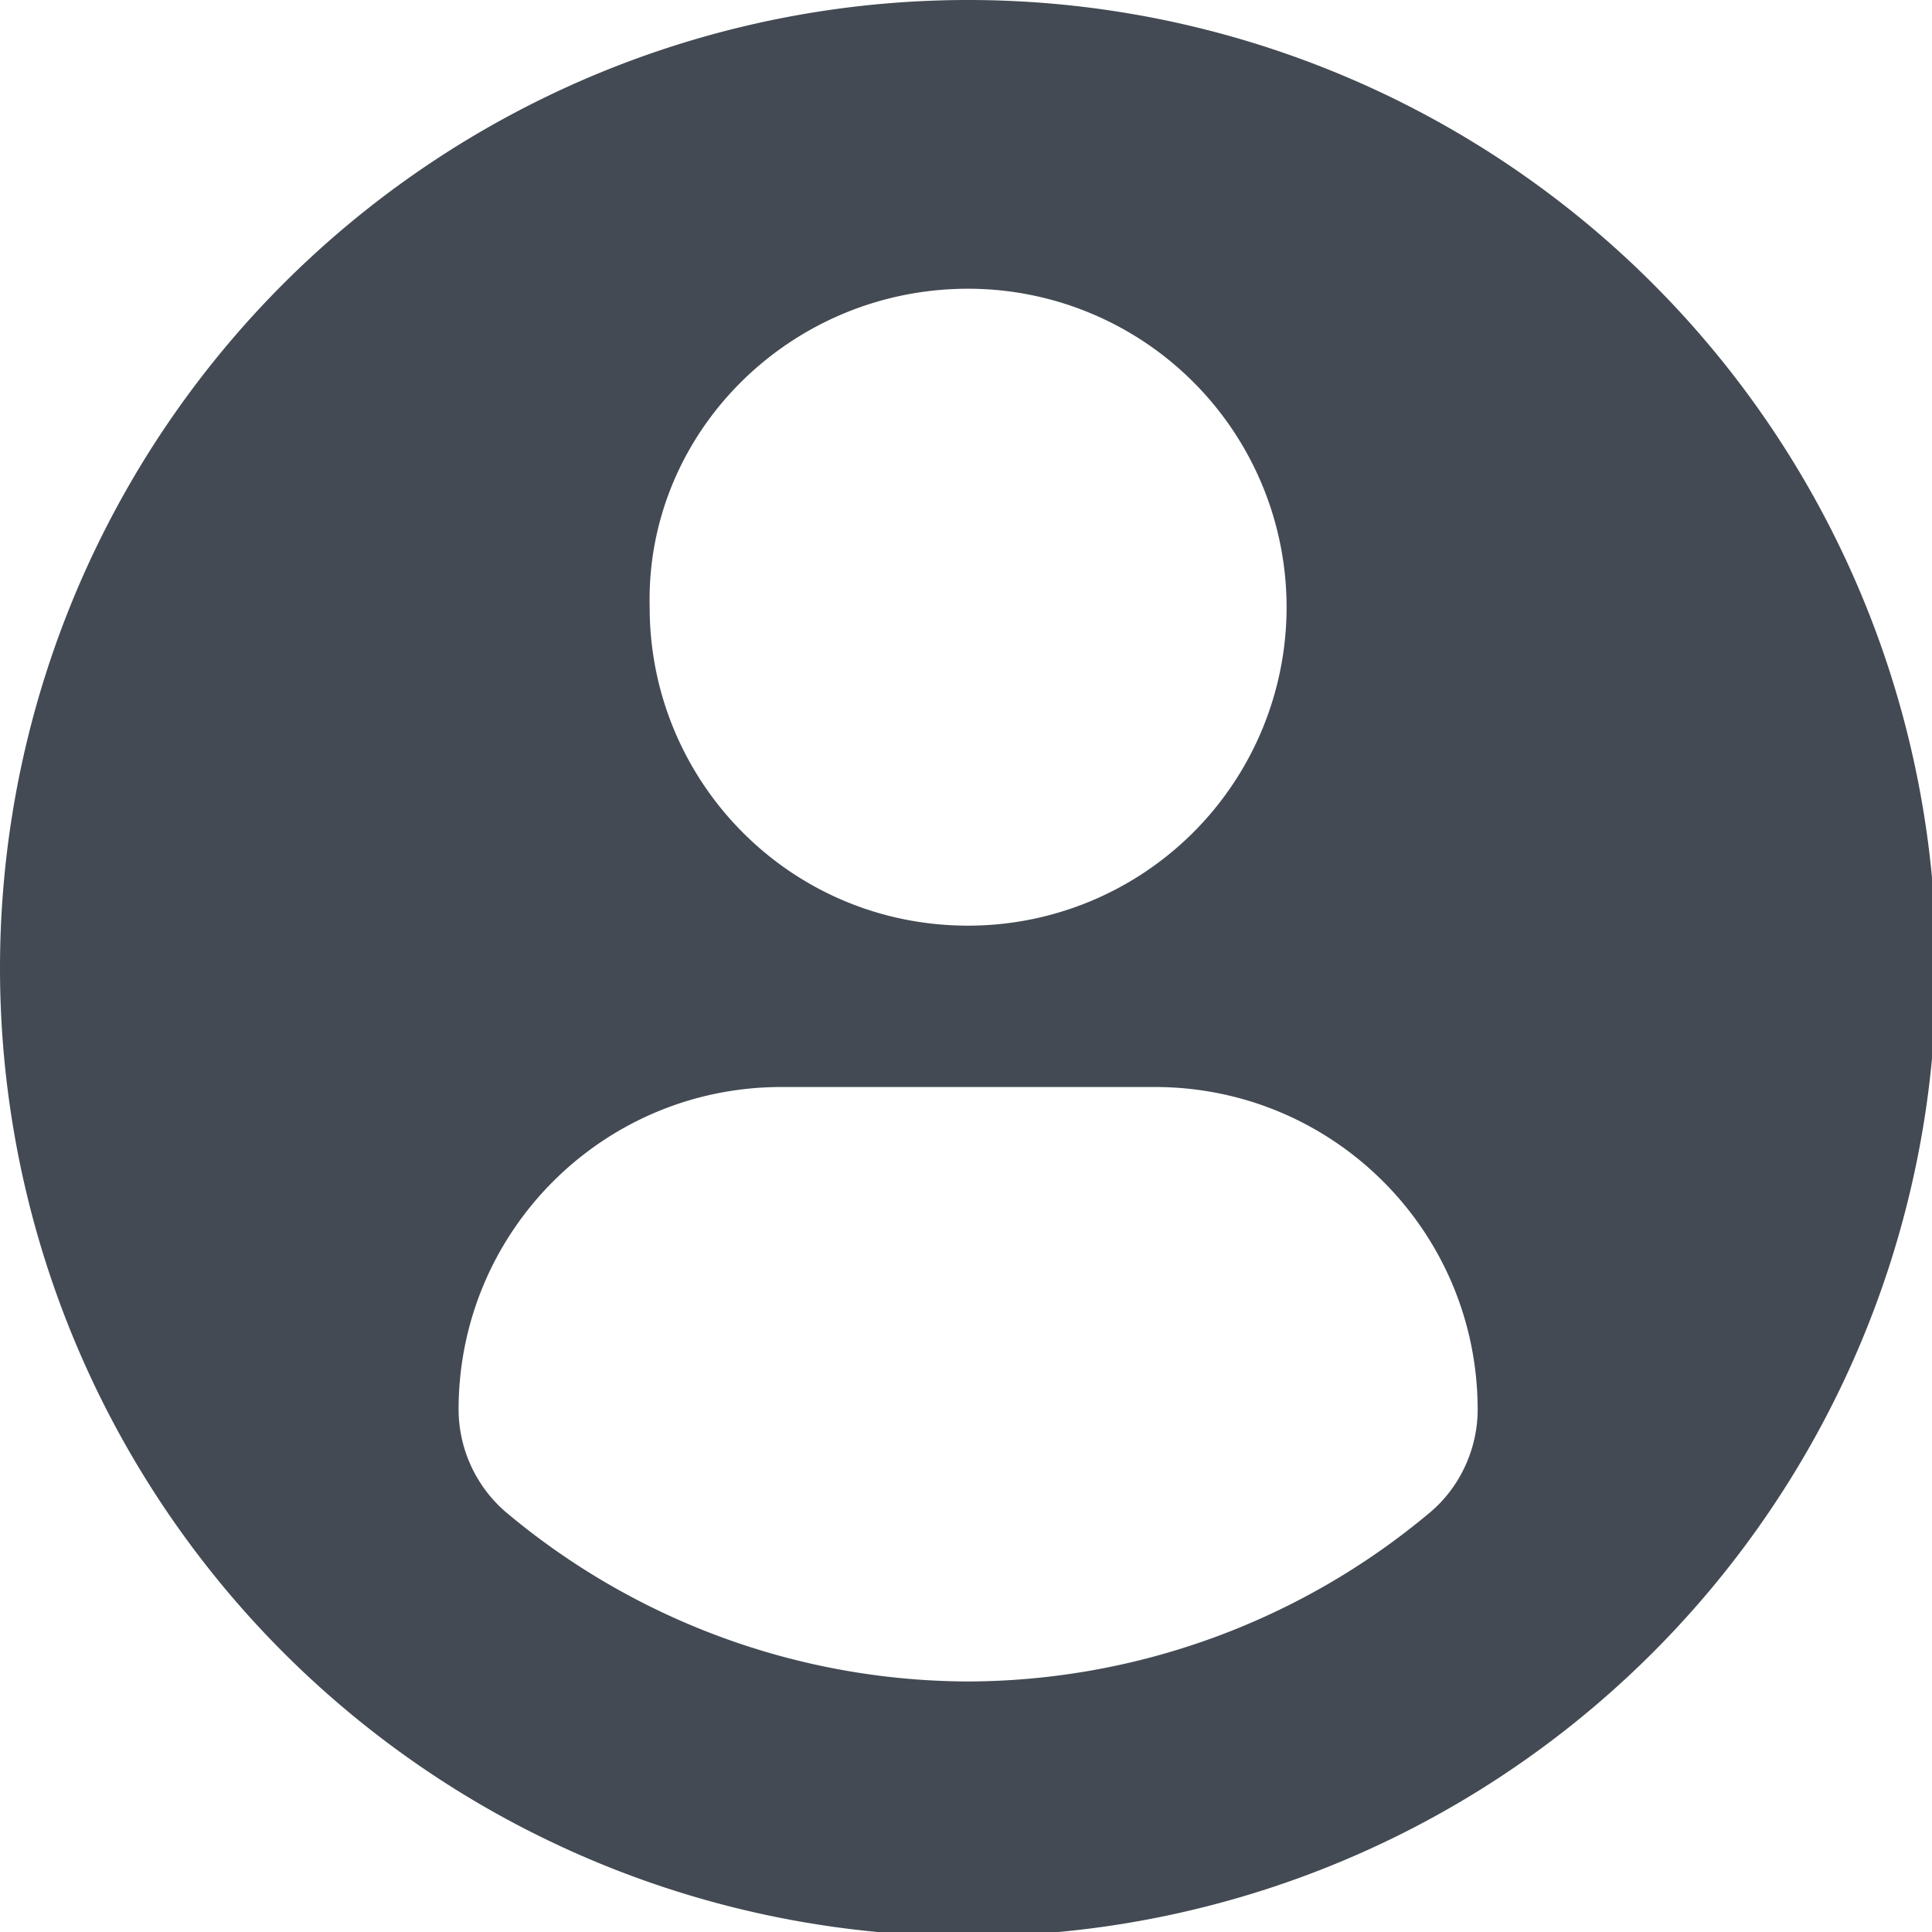 <svg xmlns="http://www.w3.org/2000/svg" viewBox="0 0 45.5 45.5">
	<path fill="#434a53" d="M22.8 0a22.79 22.79 0 1 0 0 45.6 22.79 22.79 0 1 0 0-45.6zm0 6.8a7.49 7.49 0 1 1 0 15c-4.2 0-7.5-3.4-7.5-7.5-.1-4.1 3.3-7.5 7.5-7.5zm0 32.8a17 17 0 0 1-10.9-4 3.2 3.2 0 0 1-1.1-2.4c0-4.2 3.4-7.6 7.6-7.6h8.8c4.2 0 7.6 3.4 7.6 7.6 0 .9-.4 1.8-1.1 2.4a17 17 0 0 1-10.9 4z"/>
</svg>
